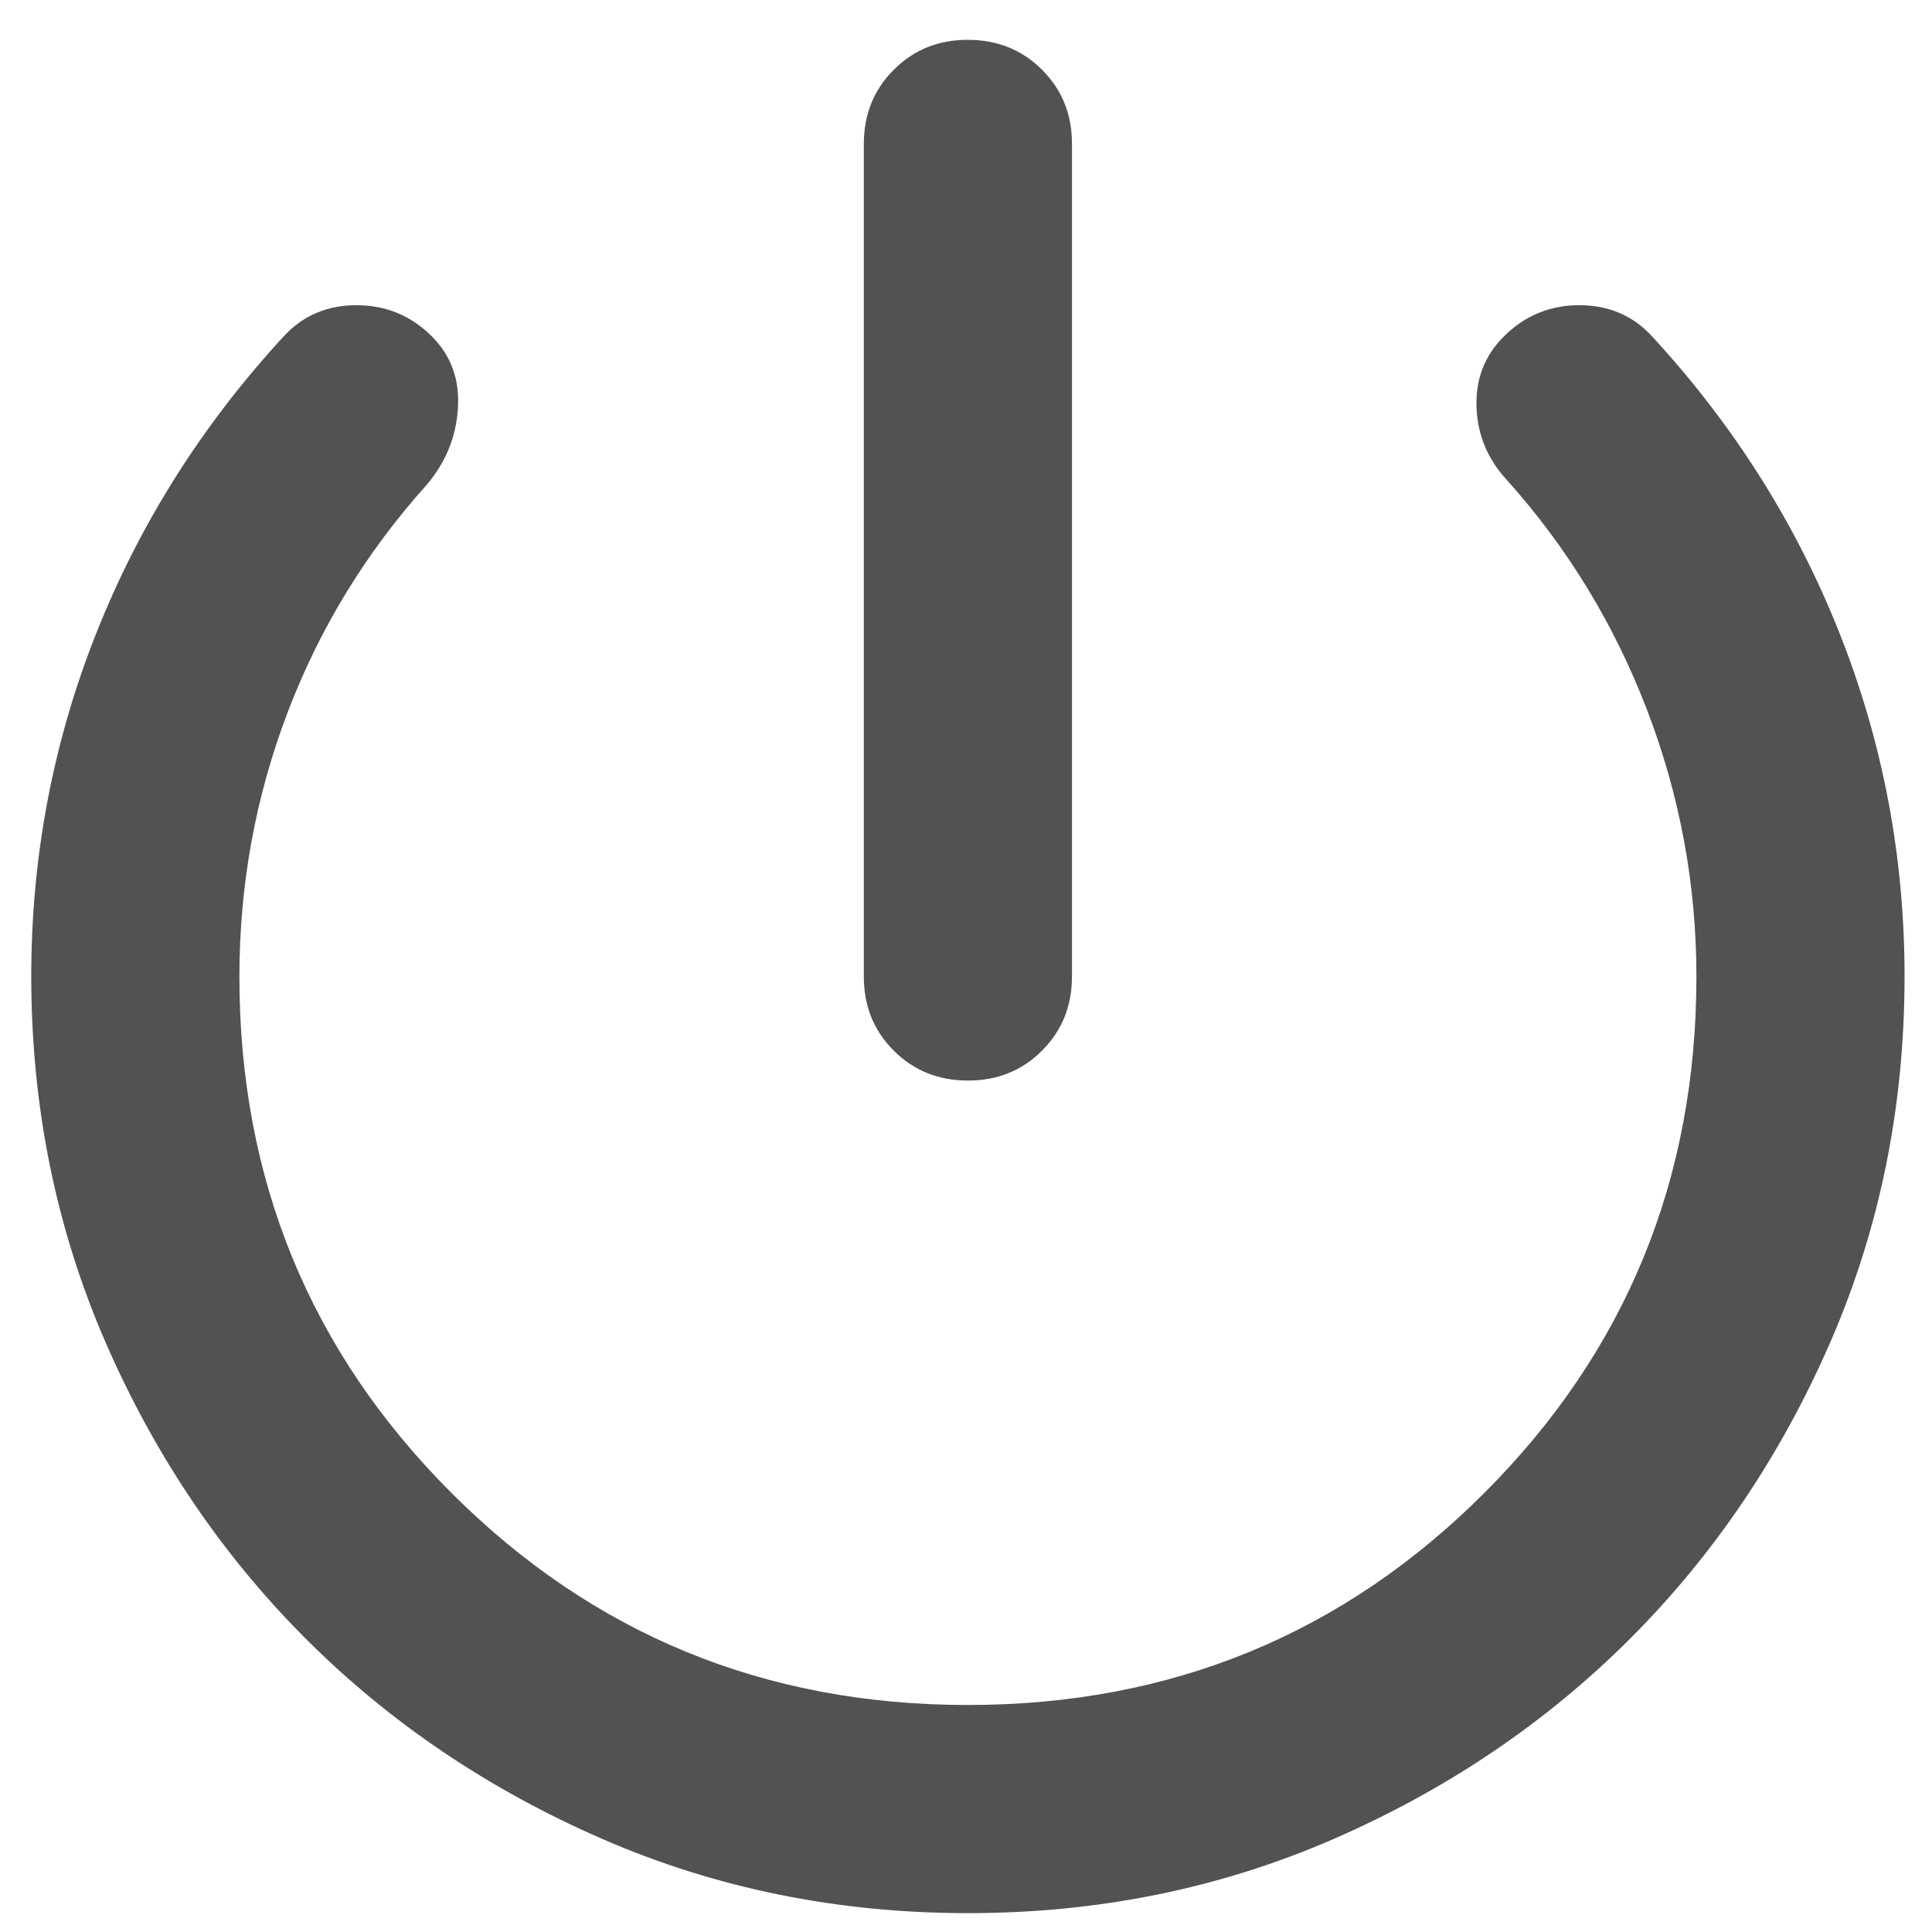 <?xml version="1.0" encoding="UTF-8" standalone="no"?><svg width='34' height='34' viewBox='0 0 34 34' fill='none' xmlns='http://www.w3.org/2000/svg'>
<path d='M17.033 19.016C16.515 19.016 16.079 18.84 15.727 18.488C15.376 18.137 15.201 17.702 15.202 17.184V2.533C15.202 2.014 15.378 1.578 15.729 1.227C16.081 0.875 16.516 0.7 17.033 0.701C17.552 0.701 17.988 0.877 18.339 1.229C18.691 1.58 18.866 2.015 18.865 2.533V17.184C18.865 17.703 18.689 18.139 18.337 18.49C17.986 18.842 17.551 19.017 17.033 19.016ZM17.033 33.668C14.744 33.668 12.599 33.233 10.599 32.362C8.599 31.491 6.859 30.317 5.38 28.838C3.9 27.357 2.725 25.617 1.856 23.619C0.987 21.62 0.551 19.475 0.55 17.184C0.55 15.078 0.932 13.064 1.695 11.141C2.458 9.218 3.557 7.478 4.991 5.921C5.327 5.555 5.755 5.371 6.273 5.371C6.792 5.371 7.235 5.555 7.601 5.921C7.937 6.257 8.09 6.677 8.059 7.181C8.029 7.685 7.845 8.135 7.51 8.531C6.441 9.721 5.625 11.057 5.061 12.538C4.497 14.019 4.214 15.568 4.213 17.184C4.213 20.756 5.457 23.786 7.946 26.274C10.434 28.762 13.463 30.006 17.033 30.005C20.605 30.005 23.635 28.761 26.123 26.272C28.611 23.784 29.855 20.755 29.854 17.184C29.854 15.567 29.564 14.002 28.984 12.49C28.404 10.979 27.58 9.628 26.511 8.439C26.175 8.073 26 7.646 25.984 7.157C25.968 6.669 26.128 6.257 26.465 5.921C26.832 5.555 27.274 5.371 27.793 5.371C28.312 5.371 28.74 5.555 29.075 5.921C30.51 7.478 31.609 9.218 32.372 11.141C33.135 13.064 33.517 15.078 33.517 17.184C33.517 19.474 33.081 21.619 32.211 23.619C31.34 25.619 30.166 27.358 28.687 28.838C27.206 30.318 25.466 31.493 23.467 32.364C21.469 33.234 19.324 33.669 17.033 33.668Z' fill='#525252'/>
</svg>
